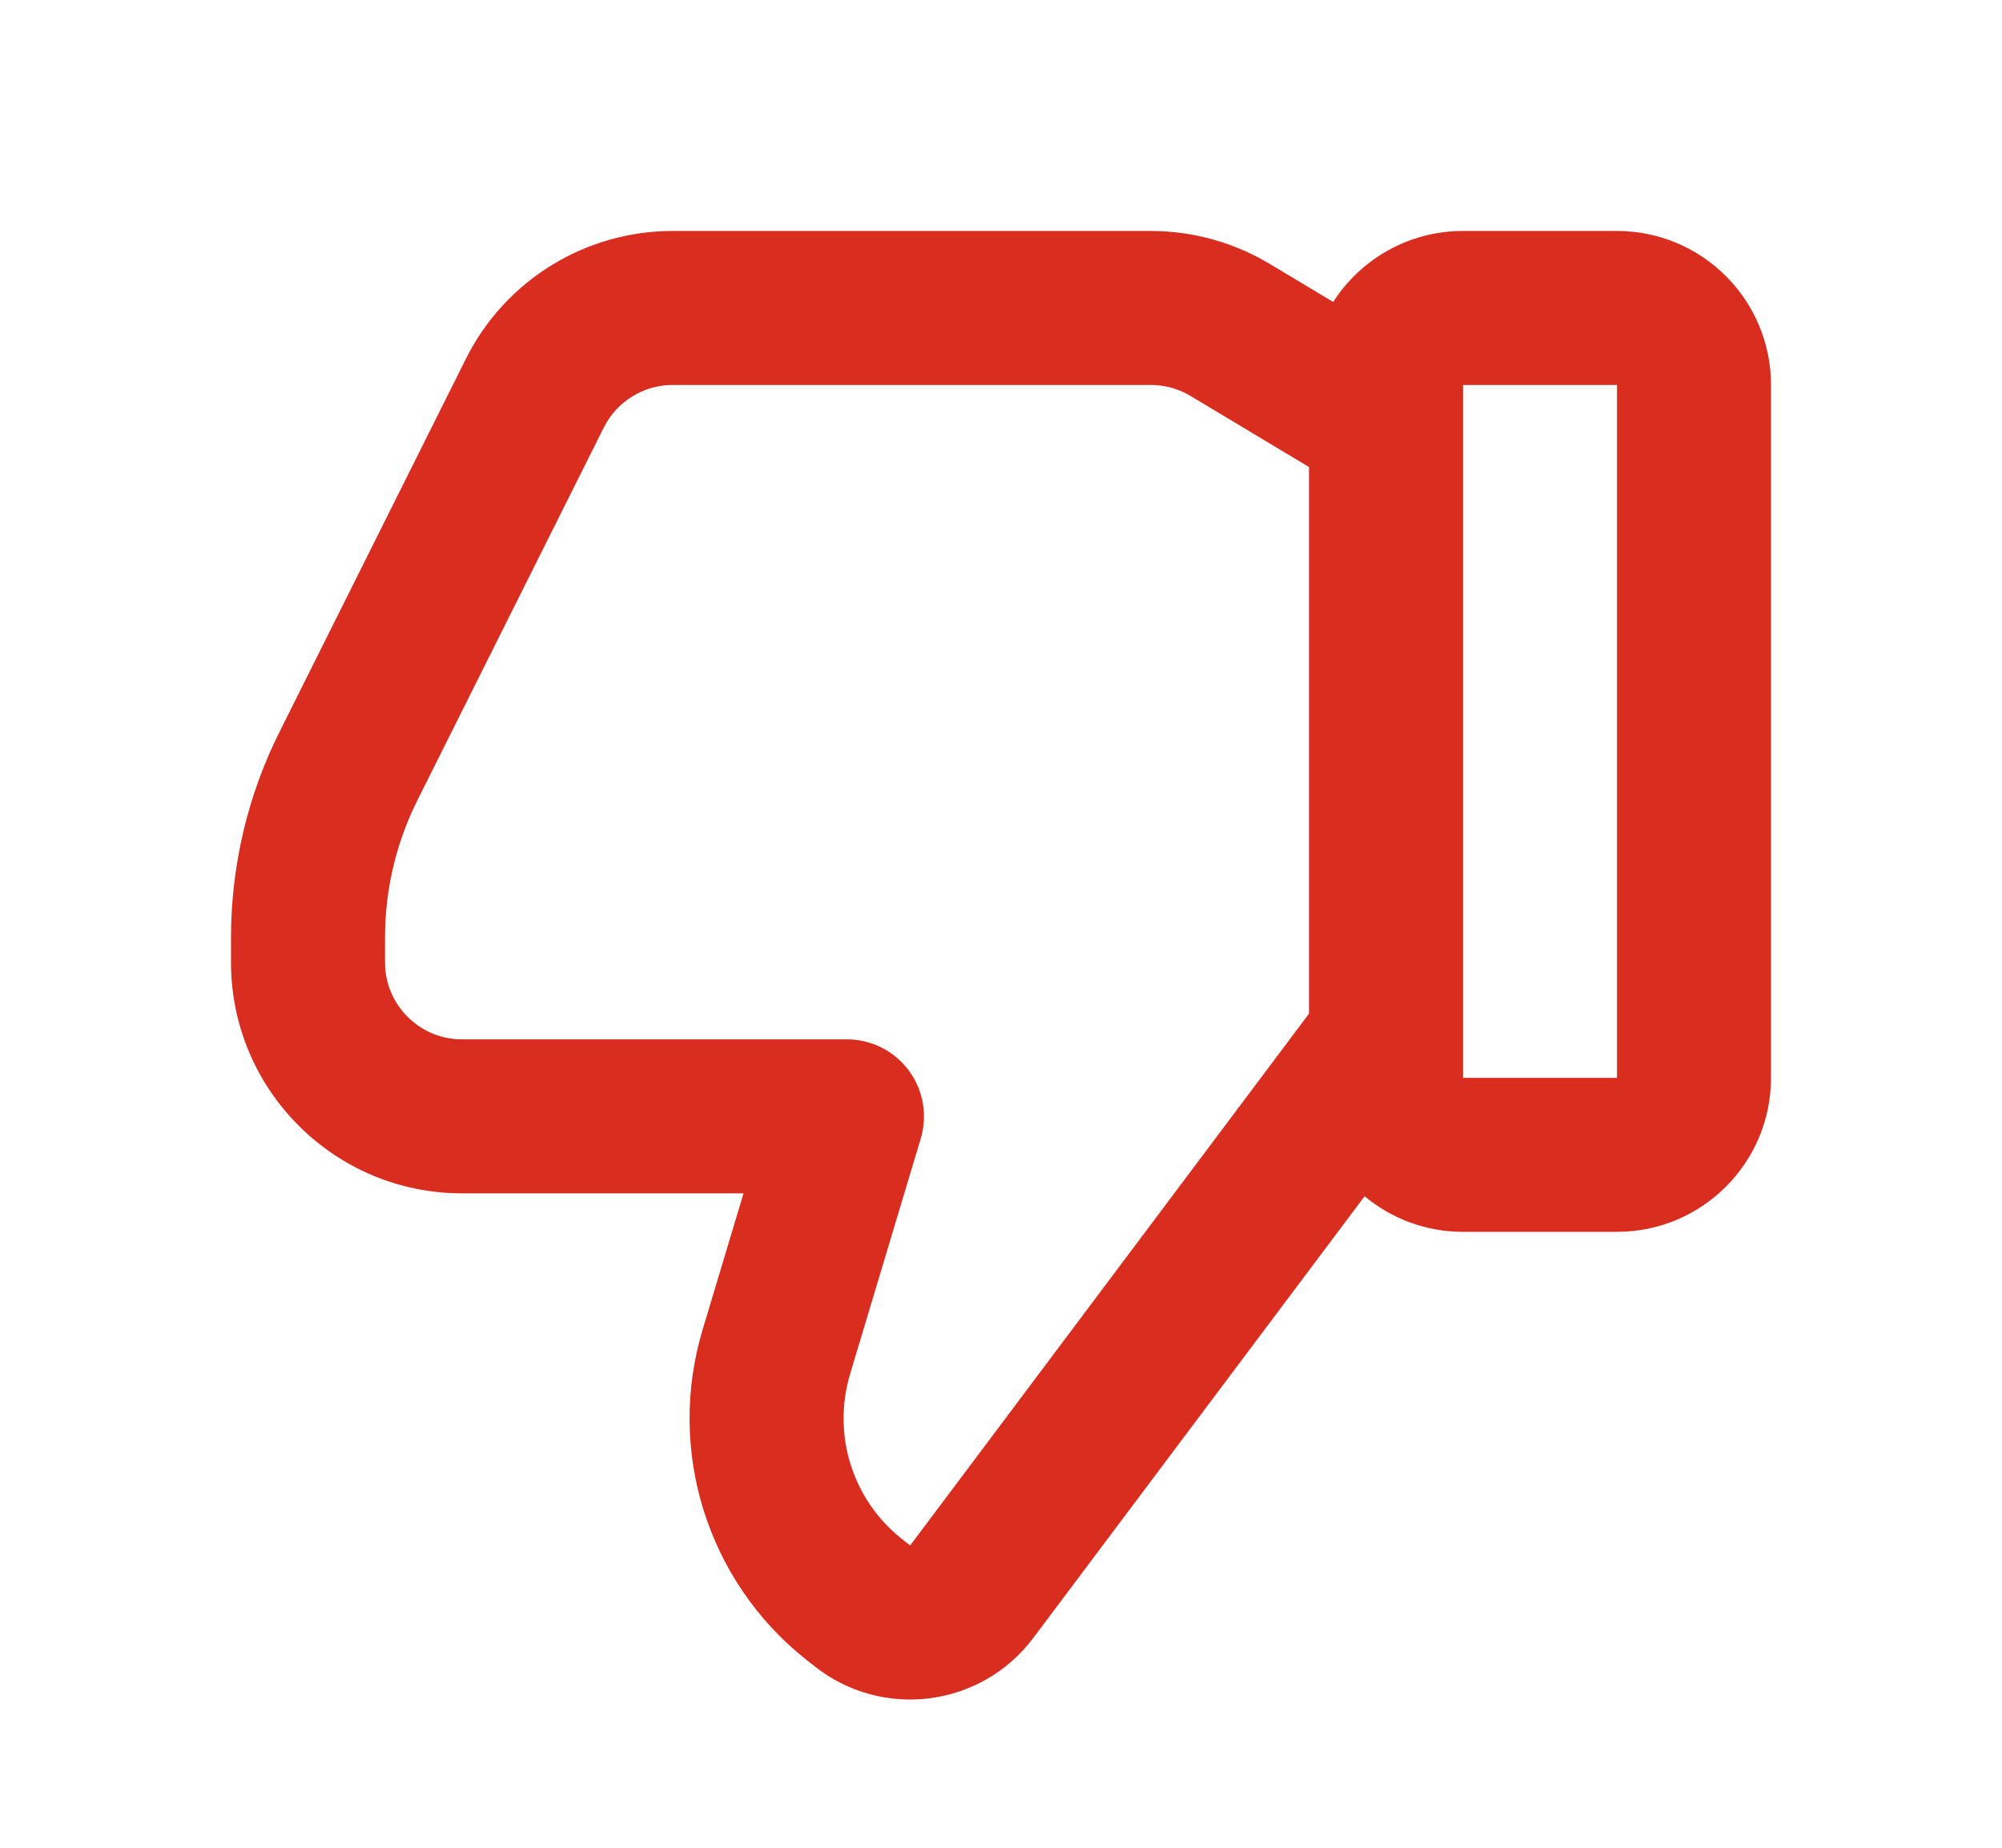 <svg width="13" height="12" viewBox="0 0 13 12" fill="none" xmlns="http://www.w3.org/2000/svg">
<g id="Thumbs-Down-Left-Side">
<path id="Vector (Stroke)" fill-rule="evenodd" clip-rule="evenodd" d="M4.368 2.5C4.179 2.5 4.006 2.607 3.921 2.776L2.711 5.196C2.572 5.473 2.5 5.78 2.5 6.09V6.25C2.5 6.526 2.724 6.75 3 6.75H5.5C5.658 6.75 5.807 6.825 5.901 6.952C5.995 7.078 6.024 7.242 5.979 7.394L5.52 8.924C5.403 9.315 5.534 9.737 5.853 9.992L5.91 10.037L5.597 10.428L5.91 10.037L8.5 6.583V3.033L7.73 2.571C7.653 2.525 7.564 2.5 7.473 2.5H4.368ZM8.657 1.961L8.245 1.714C8.012 1.574 7.745 1.5 7.473 1.5H4.368C3.8 1.5 3.28 1.821 3.026 2.329L1.817 4.749C1.608 5.165 1.5 5.624 1.5 6.09V6.25C1.5 7.078 2.172 7.75 3 7.75H4.828L4.562 8.637C4.328 9.418 4.591 10.263 5.228 10.773L5.541 10.383L5.228 10.773L5.285 10.818C5.726 11.171 6.371 11.089 6.71 10.637L8.861 7.769C9.034 7.913 9.257 8 9.5 8H10.5C11.052 8 11.5 7.552 11.5 7V2.5C11.5 1.948 11.052 1.5 10.5 1.5H9.5C9.146 1.5 8.835 1.684 8.657 1.961ZM10.5 2.5L9.5 2.5V7H10.5V2.5Z" fill="#D92D20"/>
</g>
</svg>
